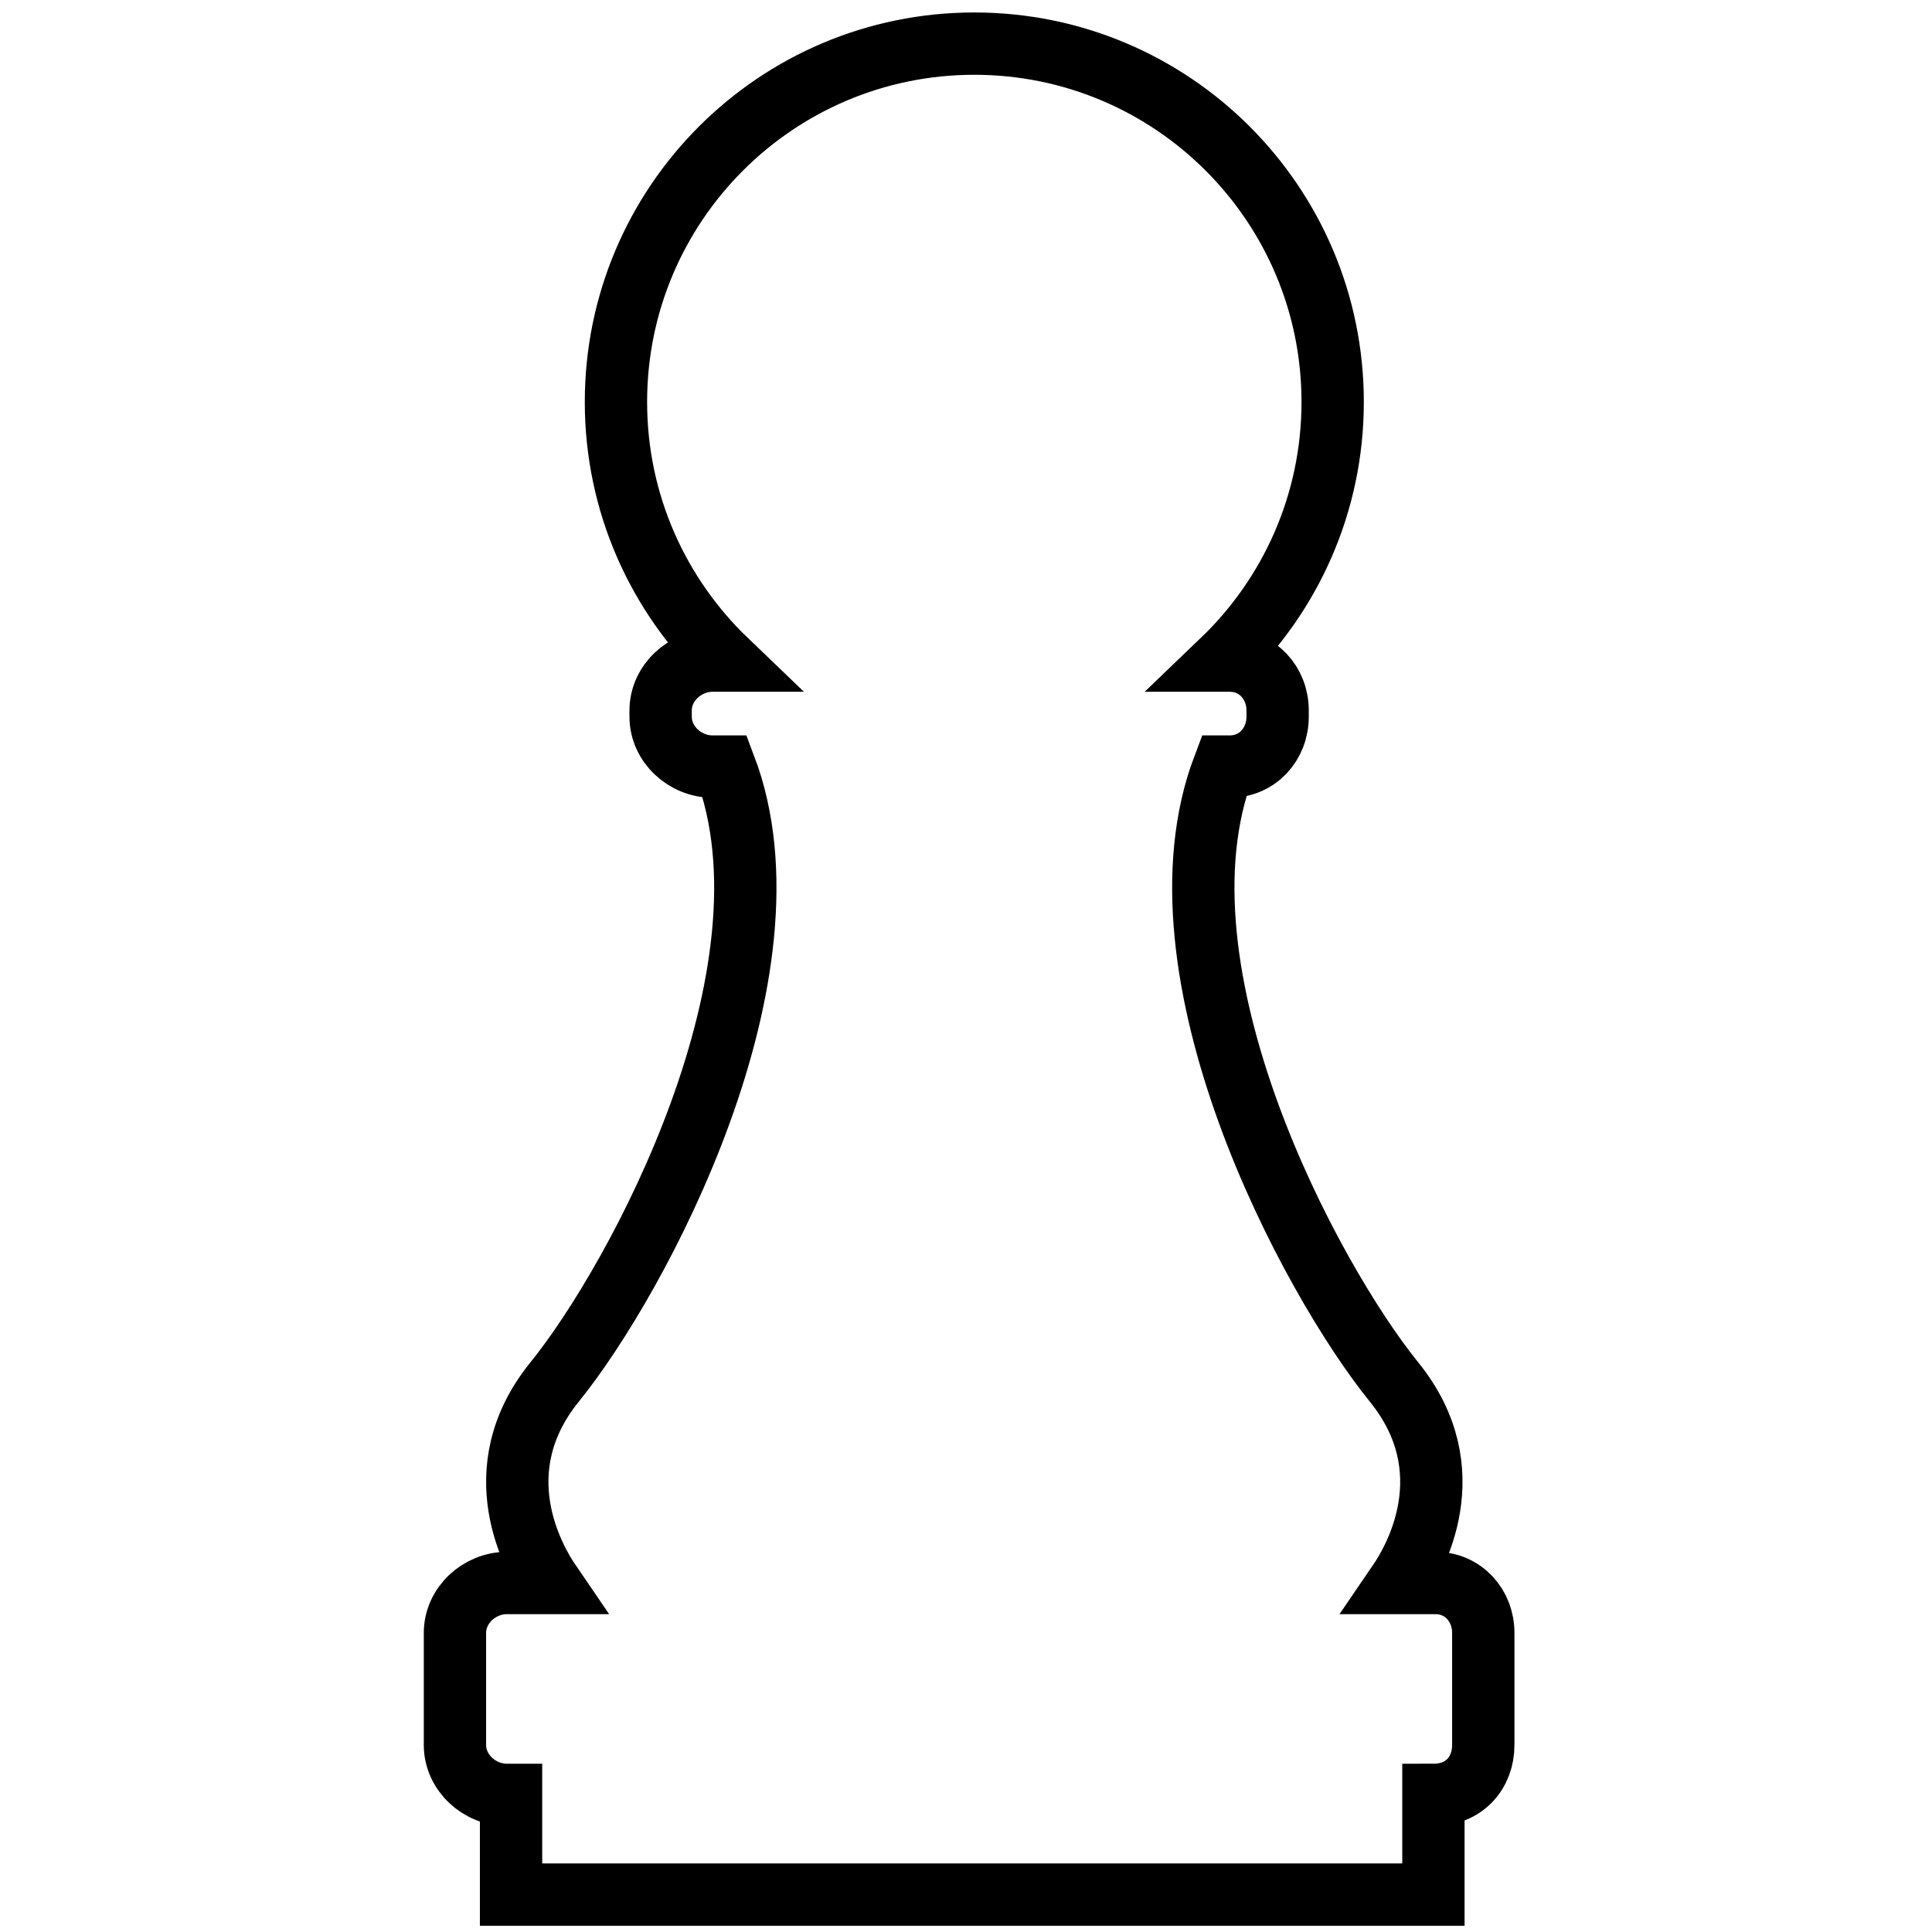 <?xml version="1.0" encoding="UTF-8"?>
<svg width="310px" height="310px" viewBox="0 0 310 310" version="1.1" xmlns="http://www.w3.org/2000/svg" xmlns:xlink="http://www.w3.org/1999/xlink">
    <!-- Generator: Sketch 53 (72520) - https://sketchapp.com -->
    <title>Artboard</title>
    <desc>Created with Sketch.</desc>
    <g id="Artboard" stroke="none" stroke-width="1" fill="none" fill-rule="evenodd">
        <g id="peao_white" transform="translate(73, 7)" fill-rule="nonzero" stroke="#000000" stroke-width="10">
            <path d="M157.333,247 L151.407,247 C154.014,243.189 162.205,228.976 150.68,214.752 C137.346,198.292 110.817,149.004 123.356,116 L124.333,116 C128.751,116 132,112.418 132,108 L132,107 C132,102.582 128.751,99 124.333,99 L123.108,99 C134.025,88.534 140.833,73.816 140.833,57.5 C140.833,25.744 115.089,0 83.333,0 C51.577,0 25.833,25.744 25.833,57.5 C25.833,73.816 32.641,88.534 43.558,99 L41.333,99 C36.915,99 33,102.582 33,107 L33,108 C33,112.418 36.915,116 41.333,116 L43.312,116 C55.851,149.004 29.322,198.292 15.988,214.752 C4.464,228.976 12.654,243.189 15.261,247 L8.333,247 C3.915,247 0,250.582 0,255 L0,273 C0,277.418 3.915,281 8.333,281 L9,281 L9,297 L157,297 L157,281 C162,281 165,277.418 165,273 L165,255 C165,250.582 161.751,247 157.333,247 Z" id="Path"></path>
        </g>
    </g>
</svg>
